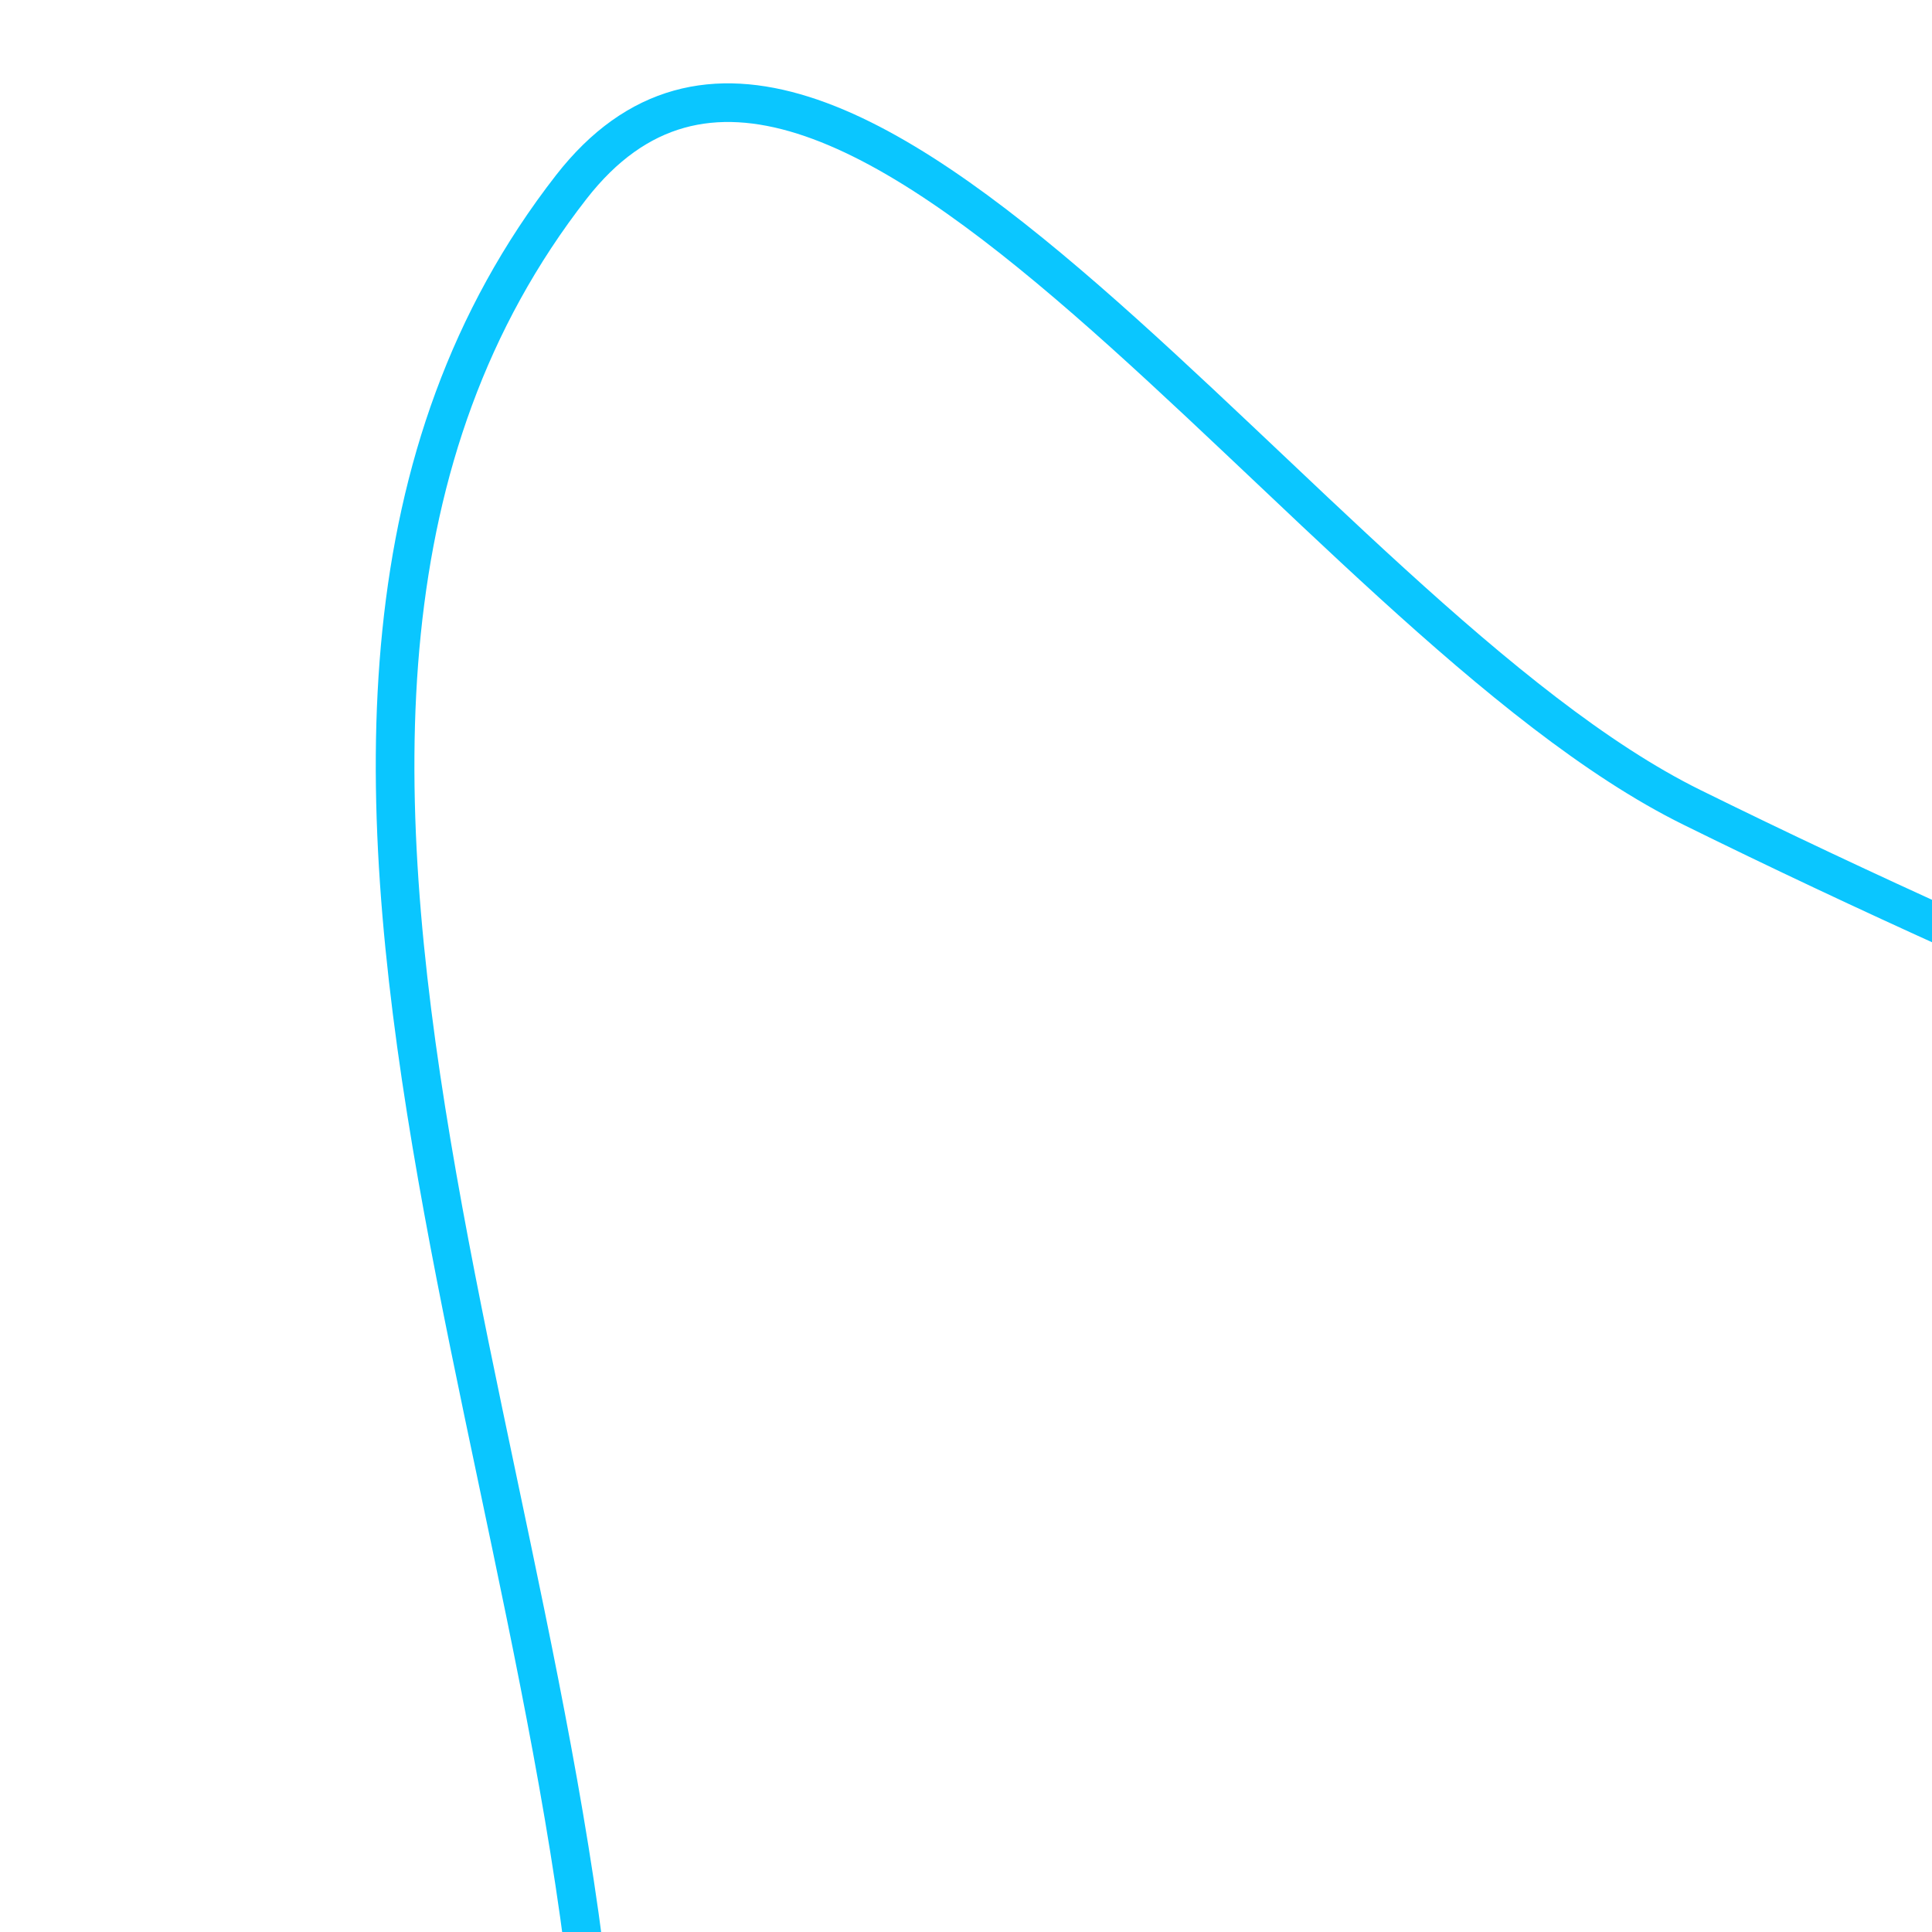 <?xml version="1.0" encoding="UTF-8"?>
<svg
  width="100%"
  height="100%"
  viewBox="0 0 100 100"
  version="1.1"
  xmlns="http://www.w3.org/2000/svg"
  xmlns:xlink="http://www.w3.org/1999/xlink"
>
  <title>Path</title>
  <g id="Page-1" stroke="none" stroke-width="1" fill="none" fill-rule="evenodd">
    <path
      d="M300.098,120.508 C20000.9,163.975 140.778,213.948 50.84,240.16 C36.925,244.723 17.491,262.184 8.227,250.844 C-1.538,238.892 20.199,222.272 24.008,207.316 C27.367,194.127 28.569,180.442 29.613,166.871 C30.96,149.367 31.177,131.782 31.172,114.227 C31.162,79.374 8.158,37.18 29.57,9.68 C43.147,-7.757 67.754,32.014 87.574,41.789 C105.64,50.699 124.366,58.232 143.086,65.668 C150.004,68.416 157.203,70.433 164.406,72.309 C177.174,75.633 190.335,77.431 202.961,81.258 C220.825,86.673 237.748,94.999 255.734,99.992 C266.928,103.099 278.68,103.638 290.152,105.461"
      id="Path"
      stroke="#0ac6ff"
      stroke-width="2"
    ></path>
  </g>
</svg>
